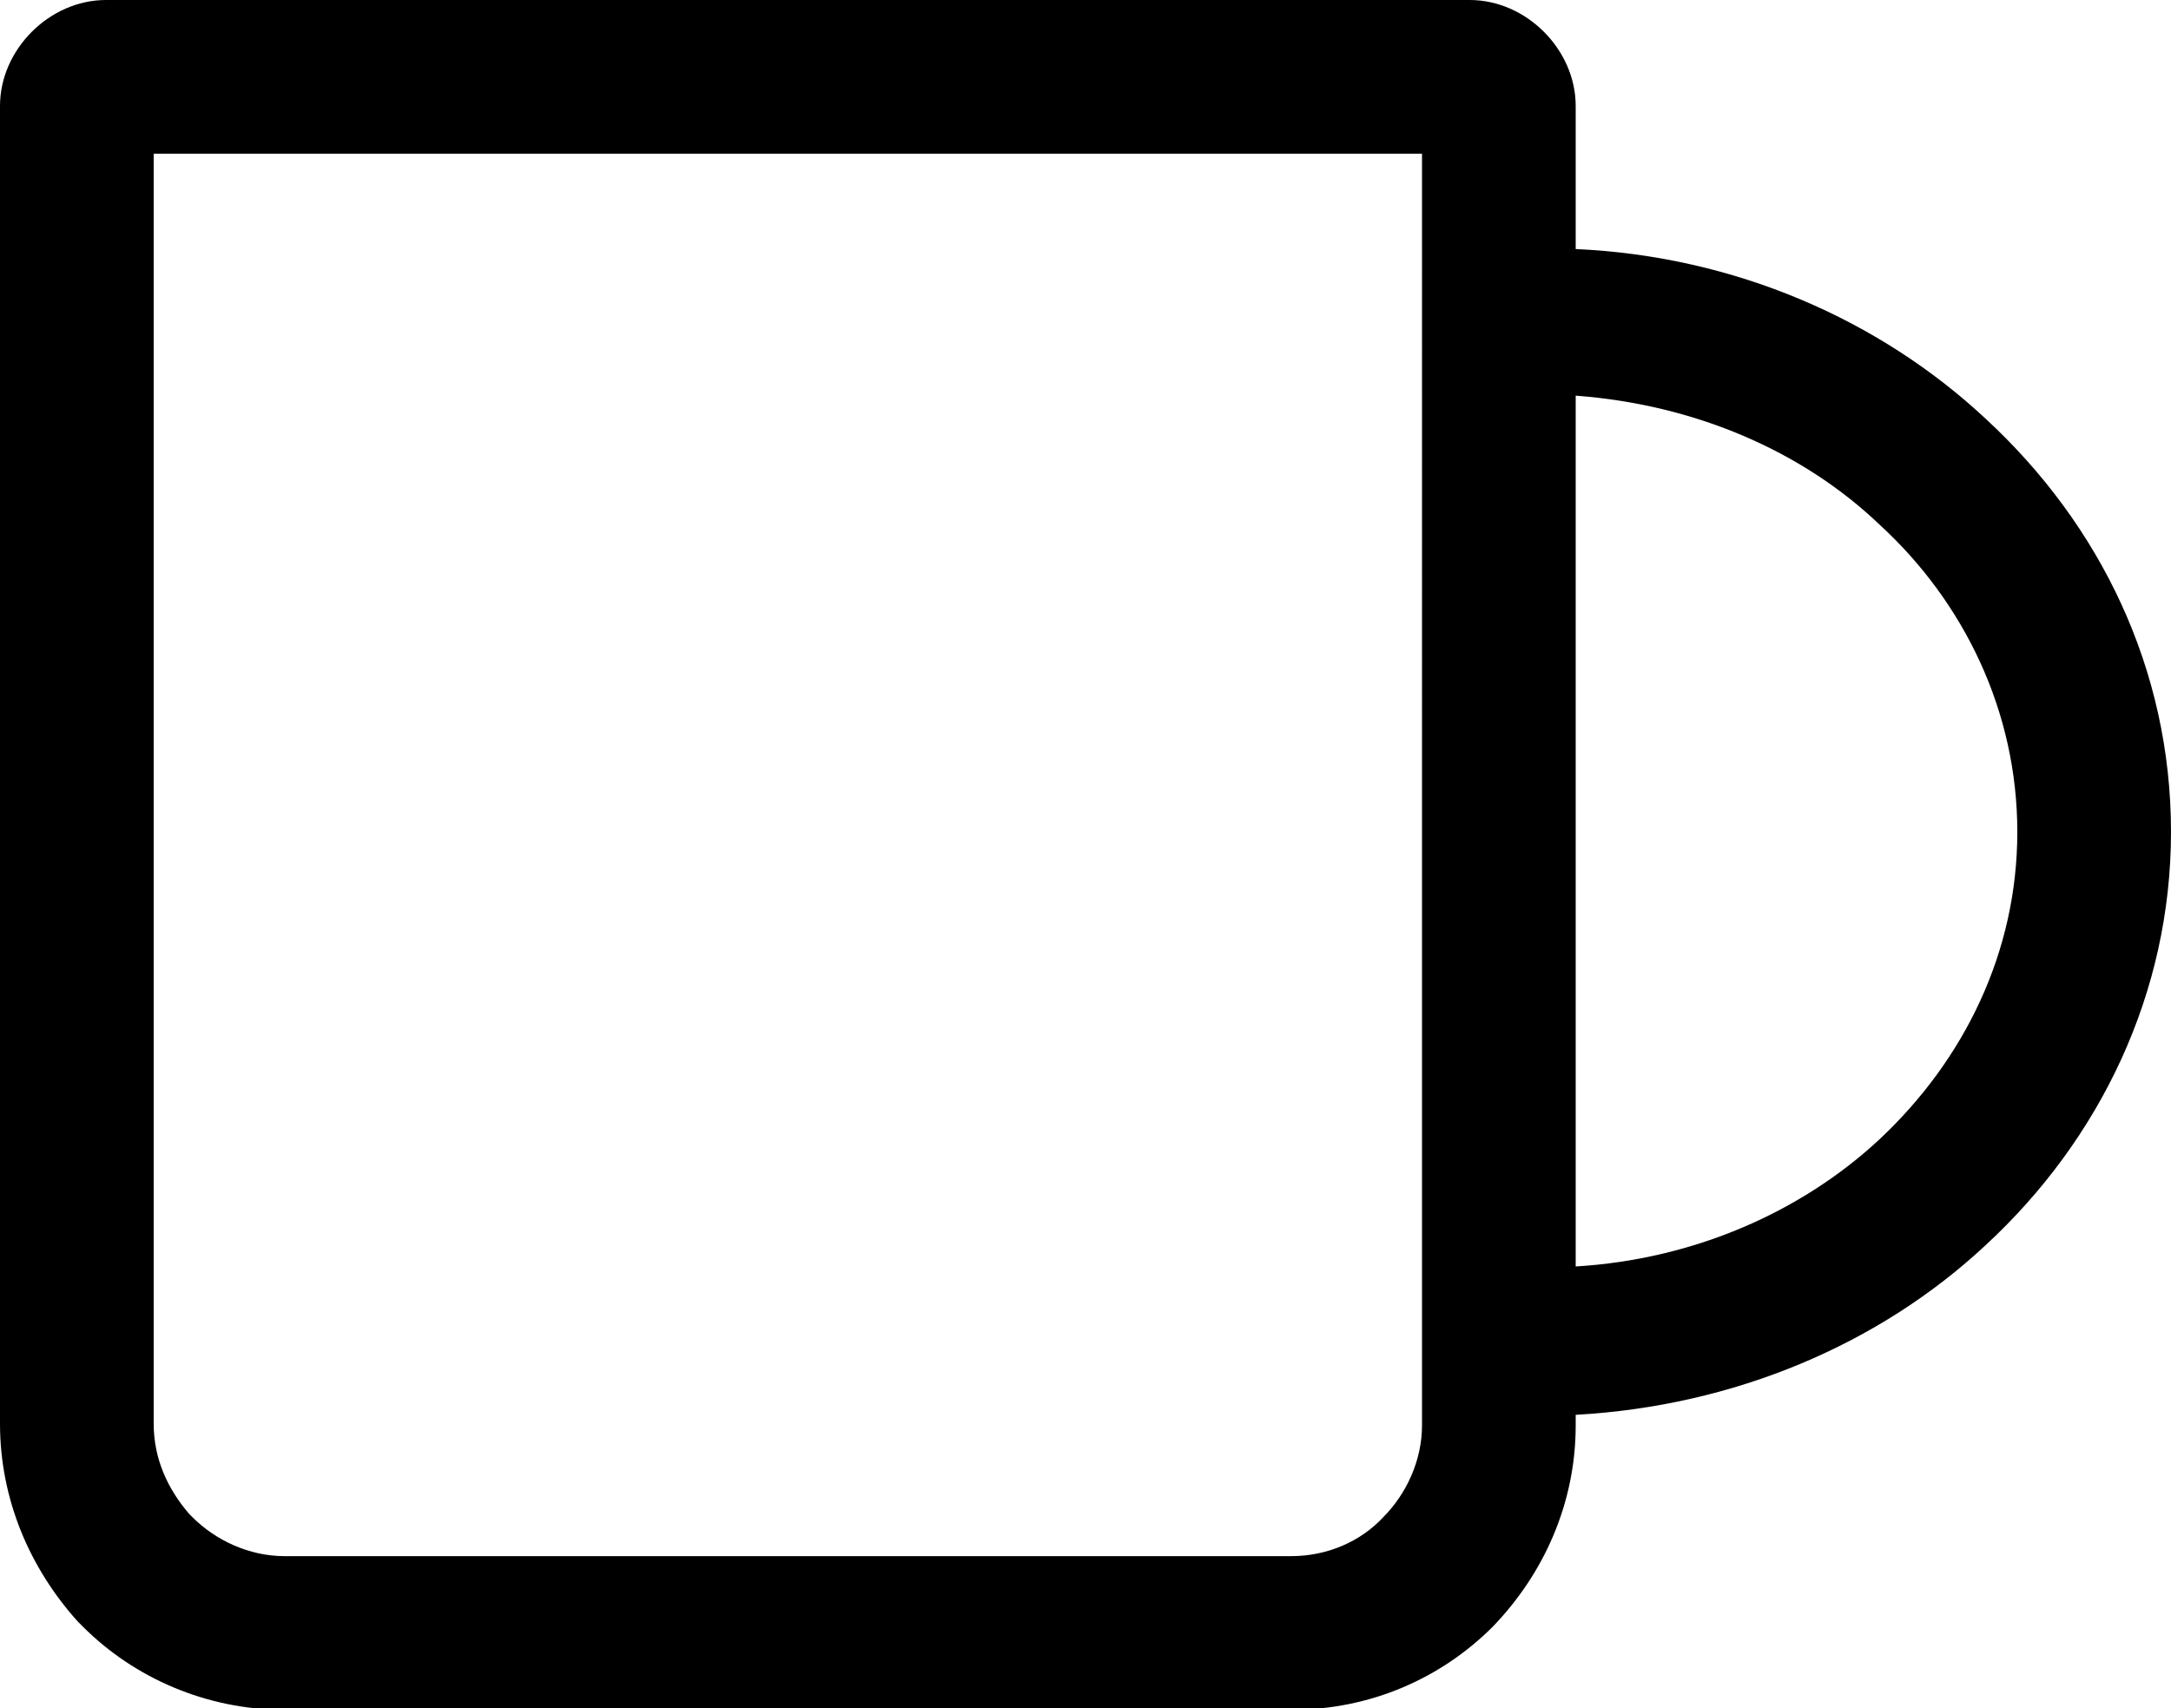 <?xml version="1.0" encoding="utf-8"?><svg version="1.1" id="Layer_1" xmlns="http://www.w3.org/2000/svg" xmlns:xlink="http://www.w3.org/1999/xlink" x="0px" y="0px" viewBox="0 0 122.9 96.7" style="enable-background:new 0 0 122.9 96.7" xml:space="preserve"><g><path d="M6,0h77.2c1.6,0,3.1,0.7,4.2,1.8l0,0l0,0c1.1,1.1,1.8,2.6,1.8,4.2v8.1c9,0.4,17.2,4,23.2,9.6c6.5,6,10.5,14.2,10.5,23.4 c0,9.1-4,17.4-10.5,23.4c-6,5.6-14.2,9.1-23.2,9.6v0.6c0,4.4-1.8,8.4-4.7,11.4l0,0c-2.9,2.9-6.9,4.7-11.4,4.7h-57 c-4.4,0-8.5-1.8-11.4-4.7l-0.3-0.3C1.7,88.8,0,84.9,0,80.6V6c0-1.6,0.7-3.1,1.8-4.2l0,0C2.9,0.7,4.4,0,6,0L6,0z M89.2,22.4v49.3 c6.7-0.4,12.8-3.1,17.2-7.2c4.8-4.5,7.8-10.6,7.8-17.4c0-6.8-3-13-7.8-17.4C102,25.5,95.9,22.9,89.2,22.4L89.2,22.4z M80.5,8.7H8.7 v71.9c0,2,0.8,3.7,2,5.1l0.2,0.2c1.3,1.3,3.2,2.2,5.2,2.2h57c2,0,3.9-0.8,5.2-2.2l0,0c1.3-1.3,2.2-3.2,2.2-5.2V8.7L80.5,8.7z"/></g></svg>